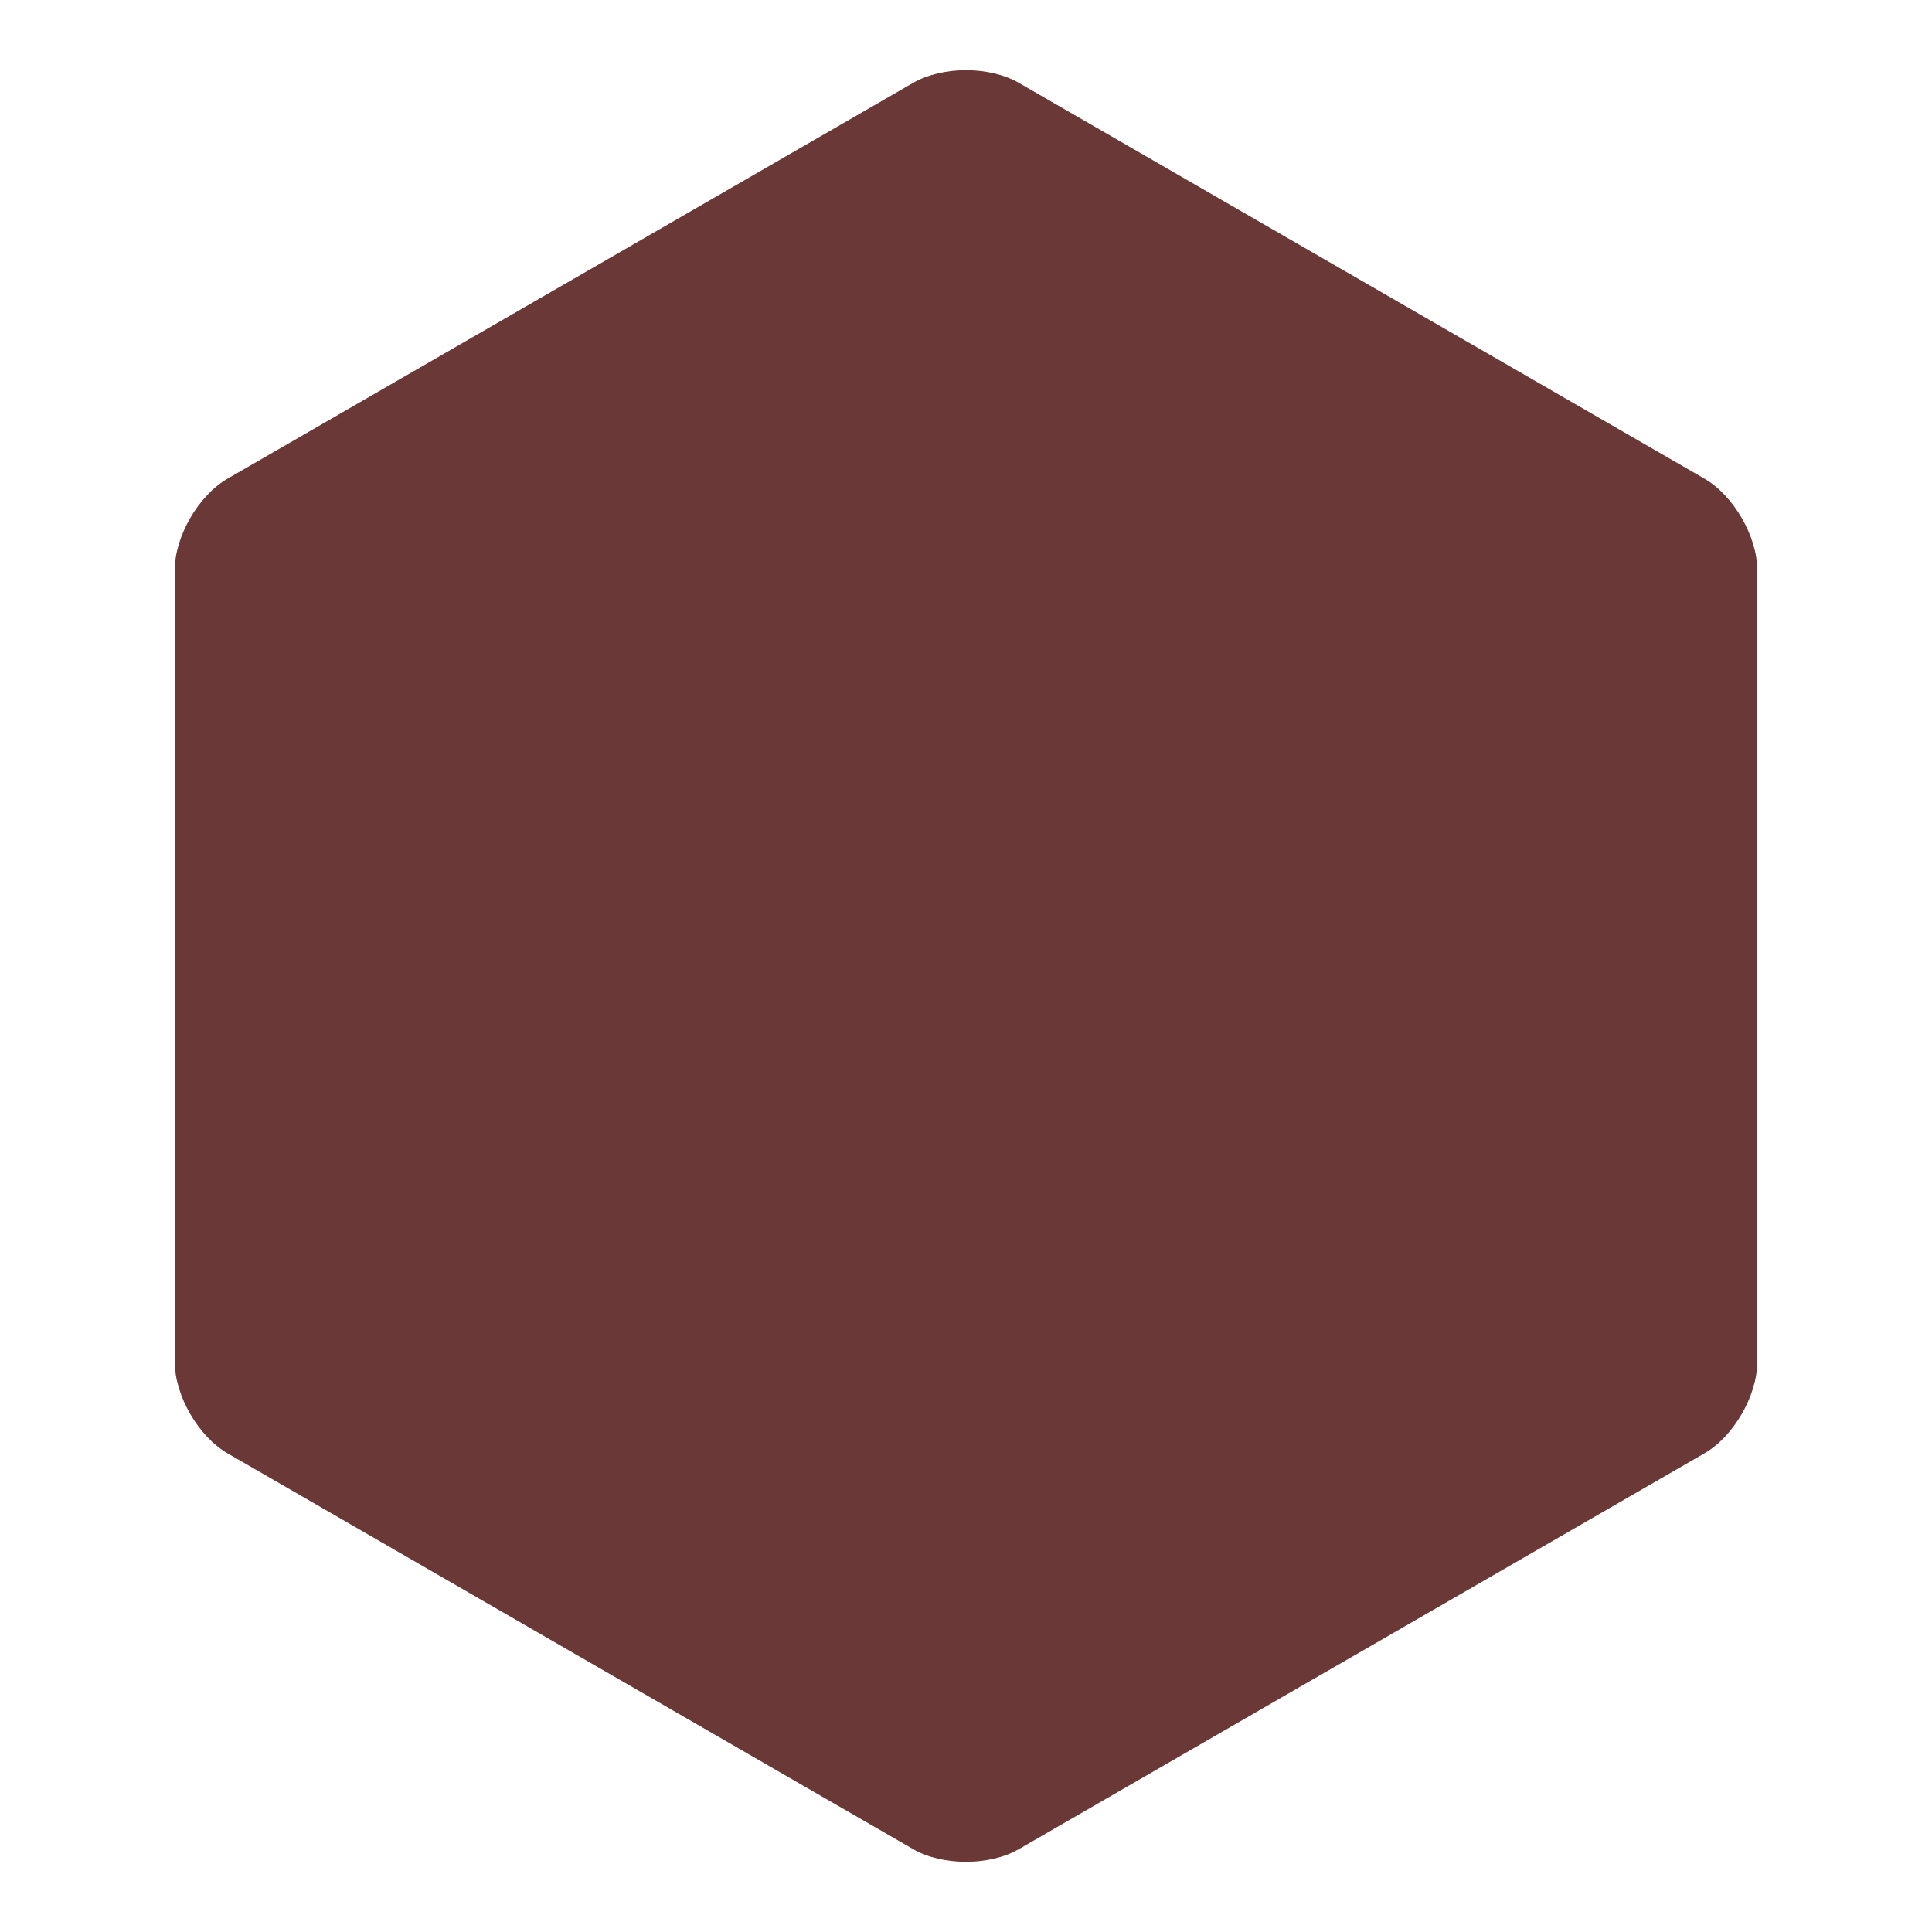 <?xml version="1.0" encoding="UTF-8" standalone="no"?><!-- Generator: Gravit.io --><svg xmlns="http://www.w3.org/2000/svg" xmlns:xlink="http://www.w3.org/1999/xlink" style="isolation:isolate" viewBox="0 0 120 120" width="120pt" height="120pt"><defs><clipPath id="_clipPath_uxfWAYMu70I1pu85uZOF01MClRPjYJ0z"><rect width="120" height="120"/></clipPath></defs><g clip-path="url(#_clipPath_uxfWAYMu70I1pu85uZOF01MClRPjYJ0z)"><path d=" M 56.724 114.858 L 35.427 102.563 L 14.13 90.267 C 12.321 89.223 10.853 86.68 10.853 84.592 L 10.853 60 L 10.853 35.408 C 10.853 33.32 12.321 30.777 14.13 29.733 L 35.427 17.438 L 56.724 5.142 C 58.532 4.098 61.468 4.098 63.276 5.142 L 84.573 17.438 L 105.87 29.733 C 107.679 30.777 109.147 33.32 109.147 35.408 L 109.147 60 L 109.147 84.592 C 109.147 86.68 107.679 89.223 105.87 90.267 L 84.573 102.562 L 63.276 114.858 C 61.468 115.902 58.532 115.902 56.724 114.858 Z " fill="rgb(106,57,55)"/></g></svg>